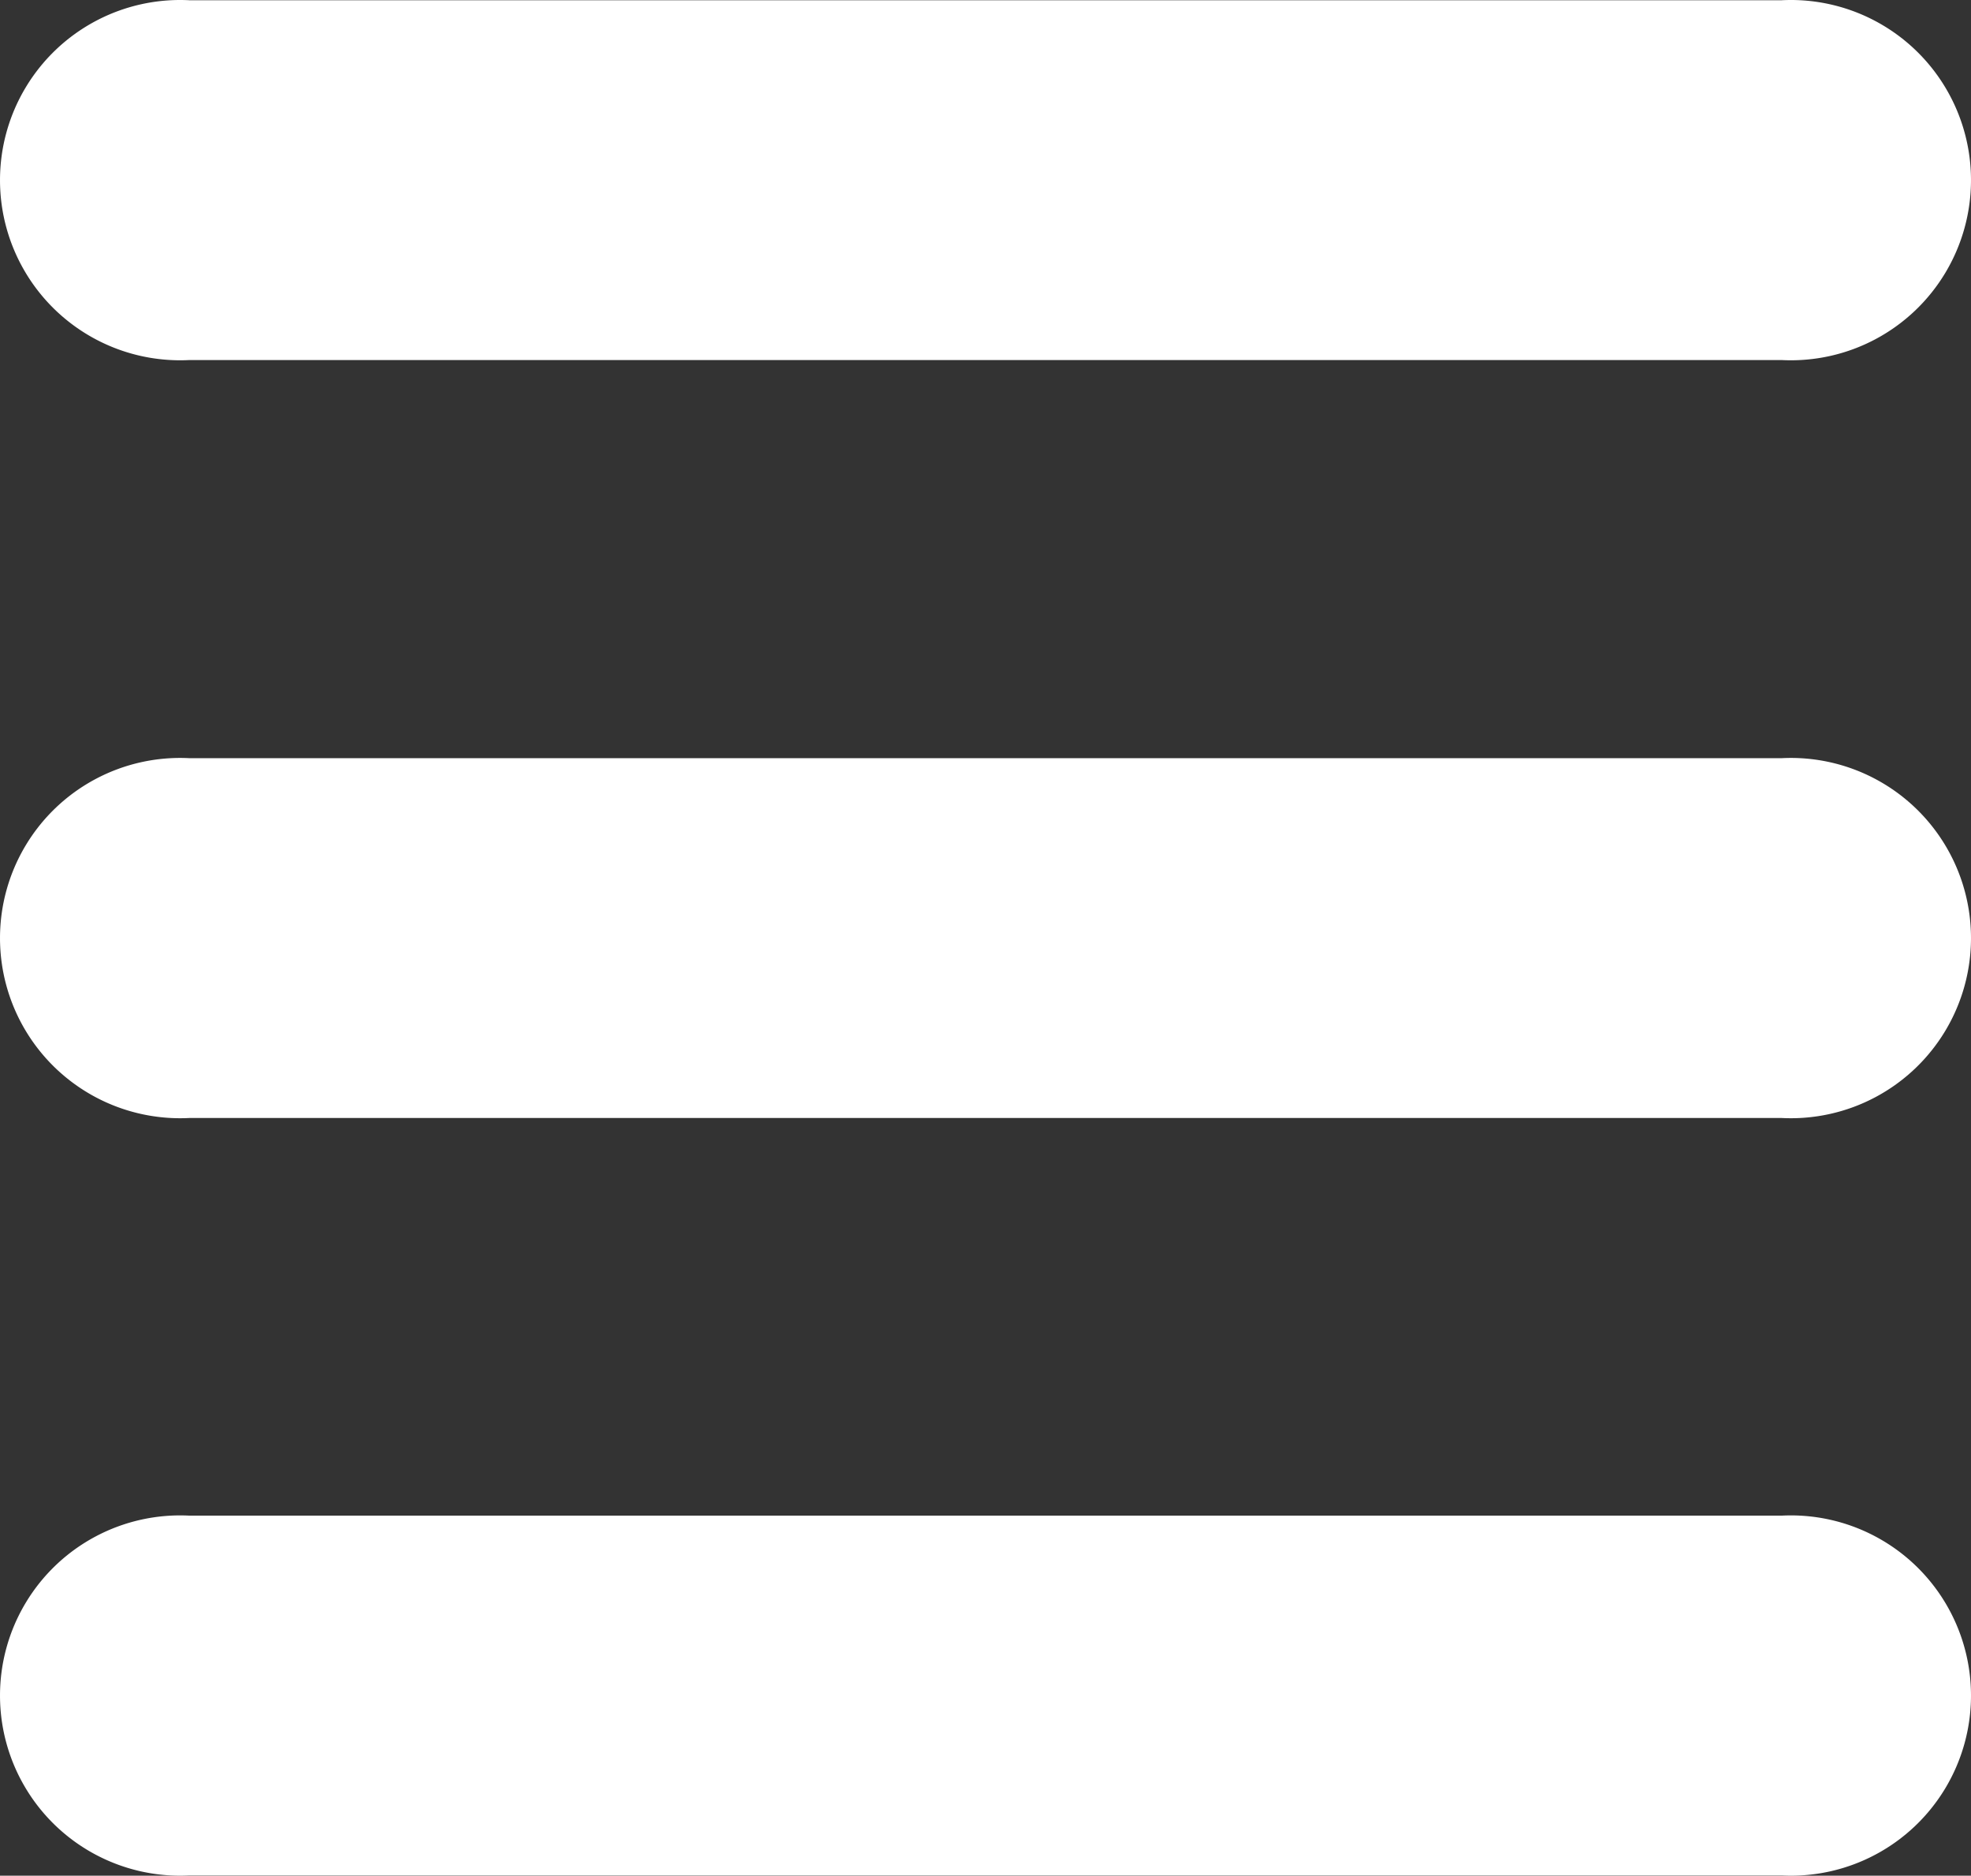 <svg xmlns="http://www.w3.org/2000/svg" width="41.148" height="39.15" viewBox="0 0 41.148 39.15"><rect x="0" y="0" width="41.148" height="39.15" fill="#333333" stroke="none"/><g transform="translate(-123 -800.945)"><path d="M37,765.46H3.76a3.76,3.76,0,1,1,0-7.51H37a3.76,3.76,0,1,1,0,7.51Z" transform="translate(123.194 43)" fill="#fff"/><path d="M37,781.28H3.76a3.76,3.76,0,1,1,0-7.51H37a3.76,3.76,0,1,1,0,7.51Z" transform="translate(123.194 43)" fill="#fff"/><path d="M37,797.09H3.76a3.76,3.76,0,1,1,0-7.51H37a3.76,3.76,0,1,1,0,7.51Z" transform="translate(123.194 43)" fill="#fff"/></g></svg>